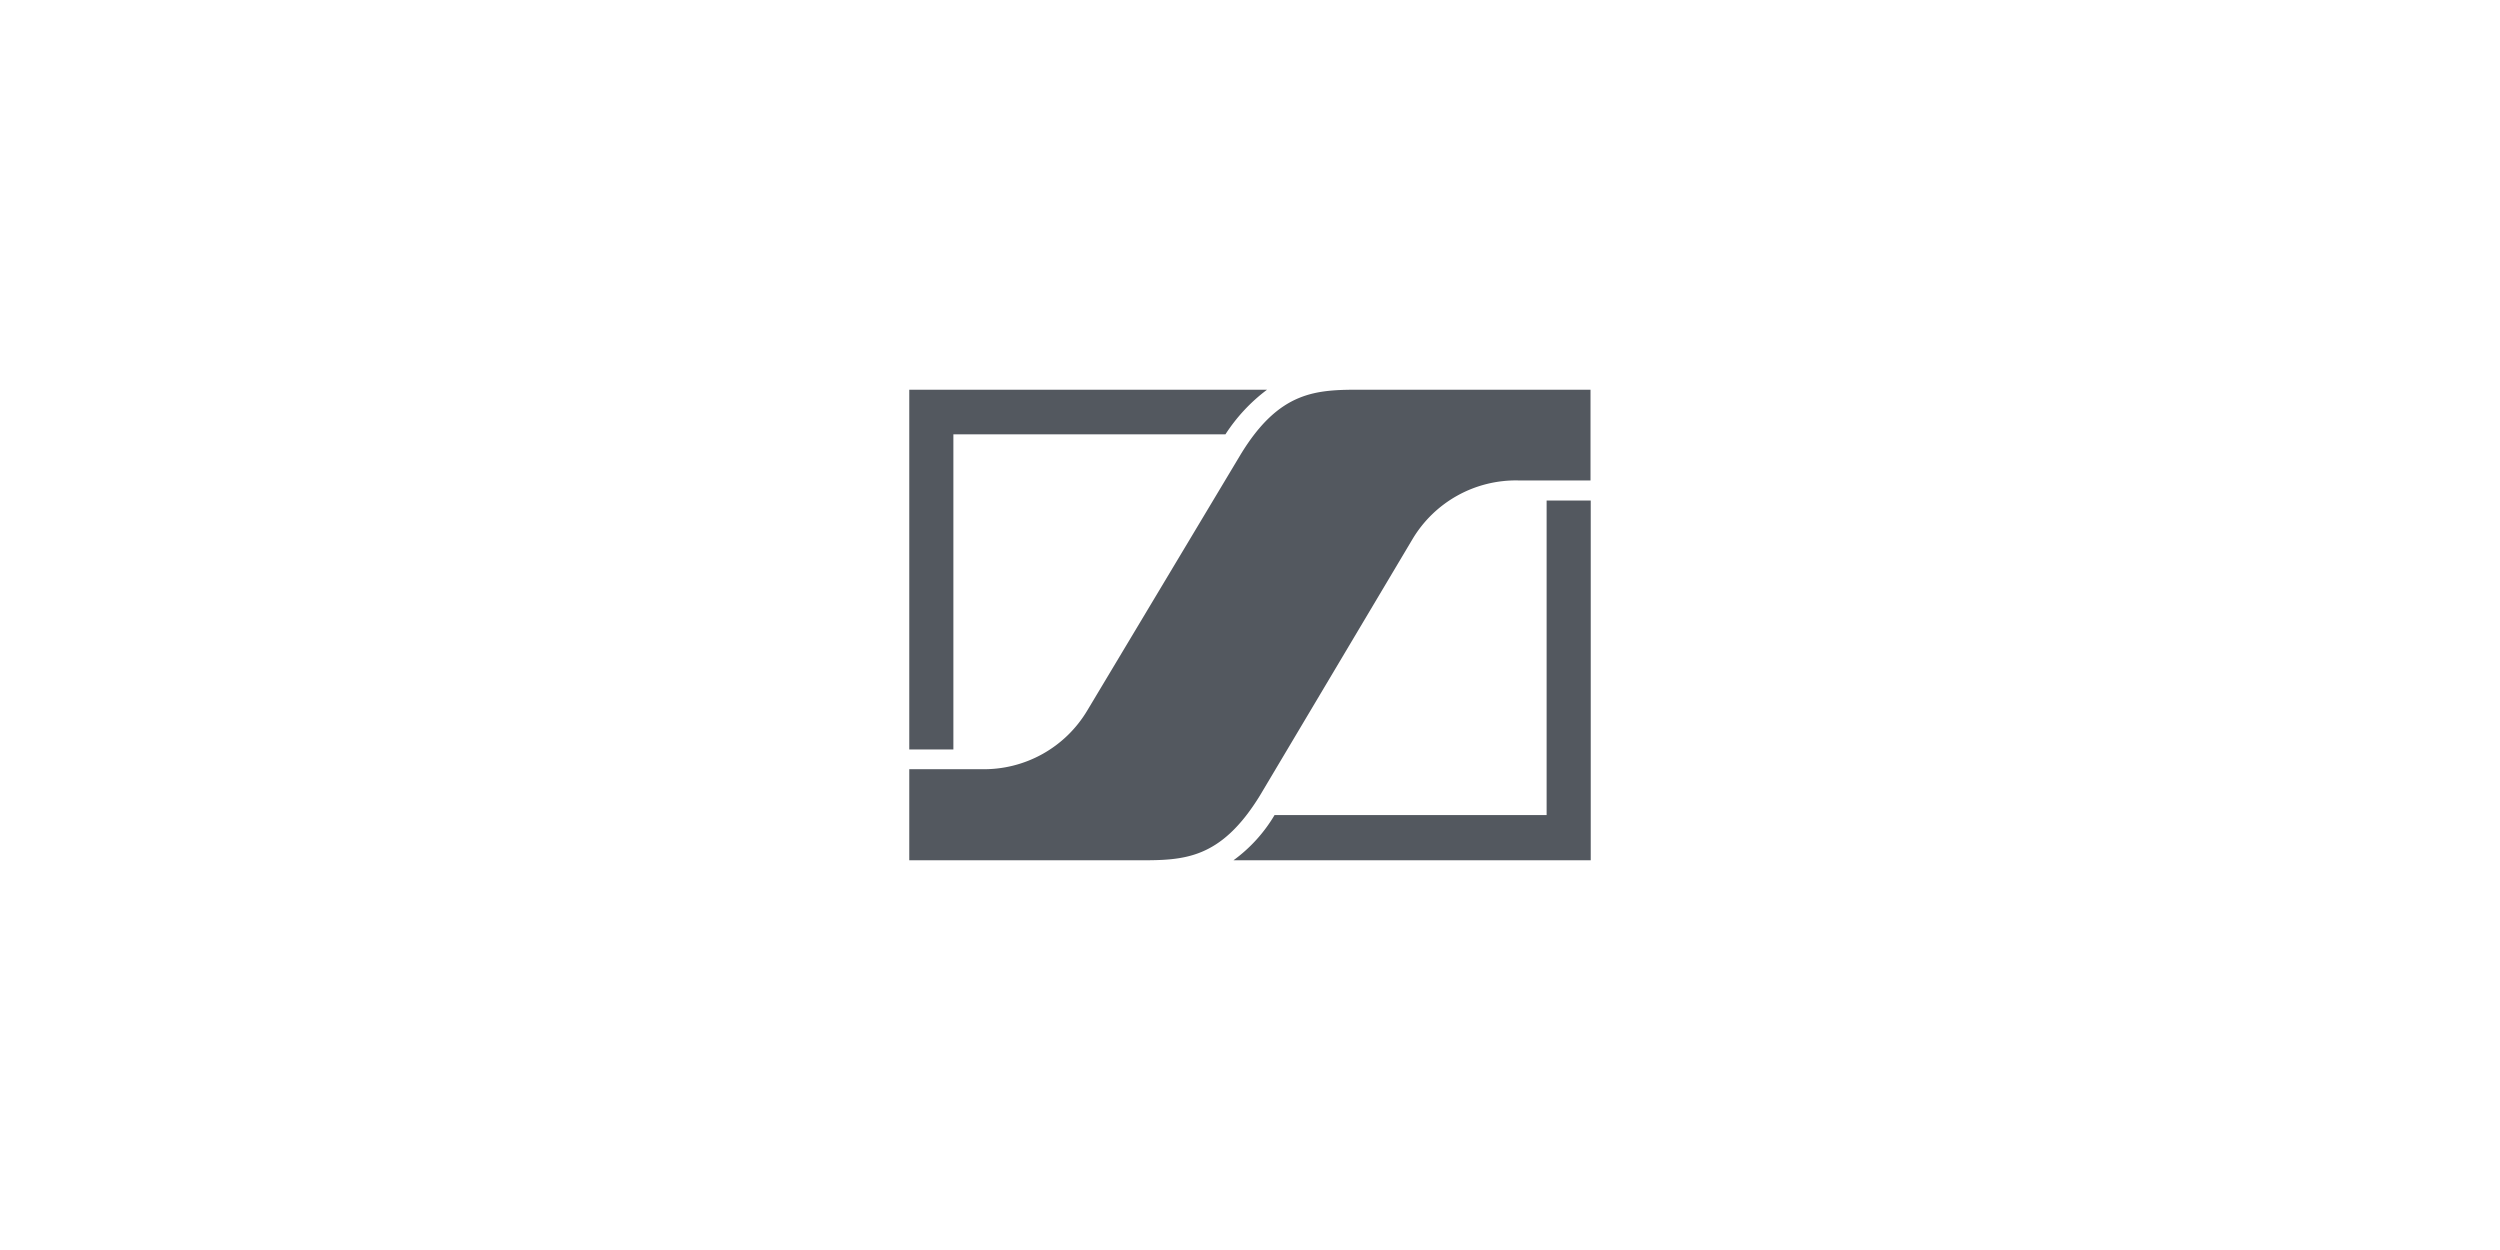 <svg version="1.1" id="Layer_1" xmlns="http://www.w3.org/2000/svg" xmlns:xlink="http://www.w3.org/1999/xlink" x="0px" y="0px"
   viewBox="0 0 340 170" style="enable-background:new 0 0 340 170;" xml:space="preserve">
  <defs>
    <style>
      .cls-1 {
        fill: #53585f;
      }
    </style>
  </defs>
  <title>sennheiser</title>
  <path class="cls-1" d="M171.37,108.16C166,116.92,161,117,154.9,117H123.66V104.61h9.82a16.35,16.35,0,0,0,14.4-8l20.83-34.77C174,53.13,179,53,185.07,53h31.24V65.34h-9.82a16.37,16.37,0,0,0-14.4,8ZM167.68,117h48.66V68.07h-6v42.78h-37a20.54,20.54,0,0,1-5.59,6.15m4.64-64H123.66v48.93h6V59.07h37A23.51,23.51,0,0,1,172.32,53"/>
</svg>
